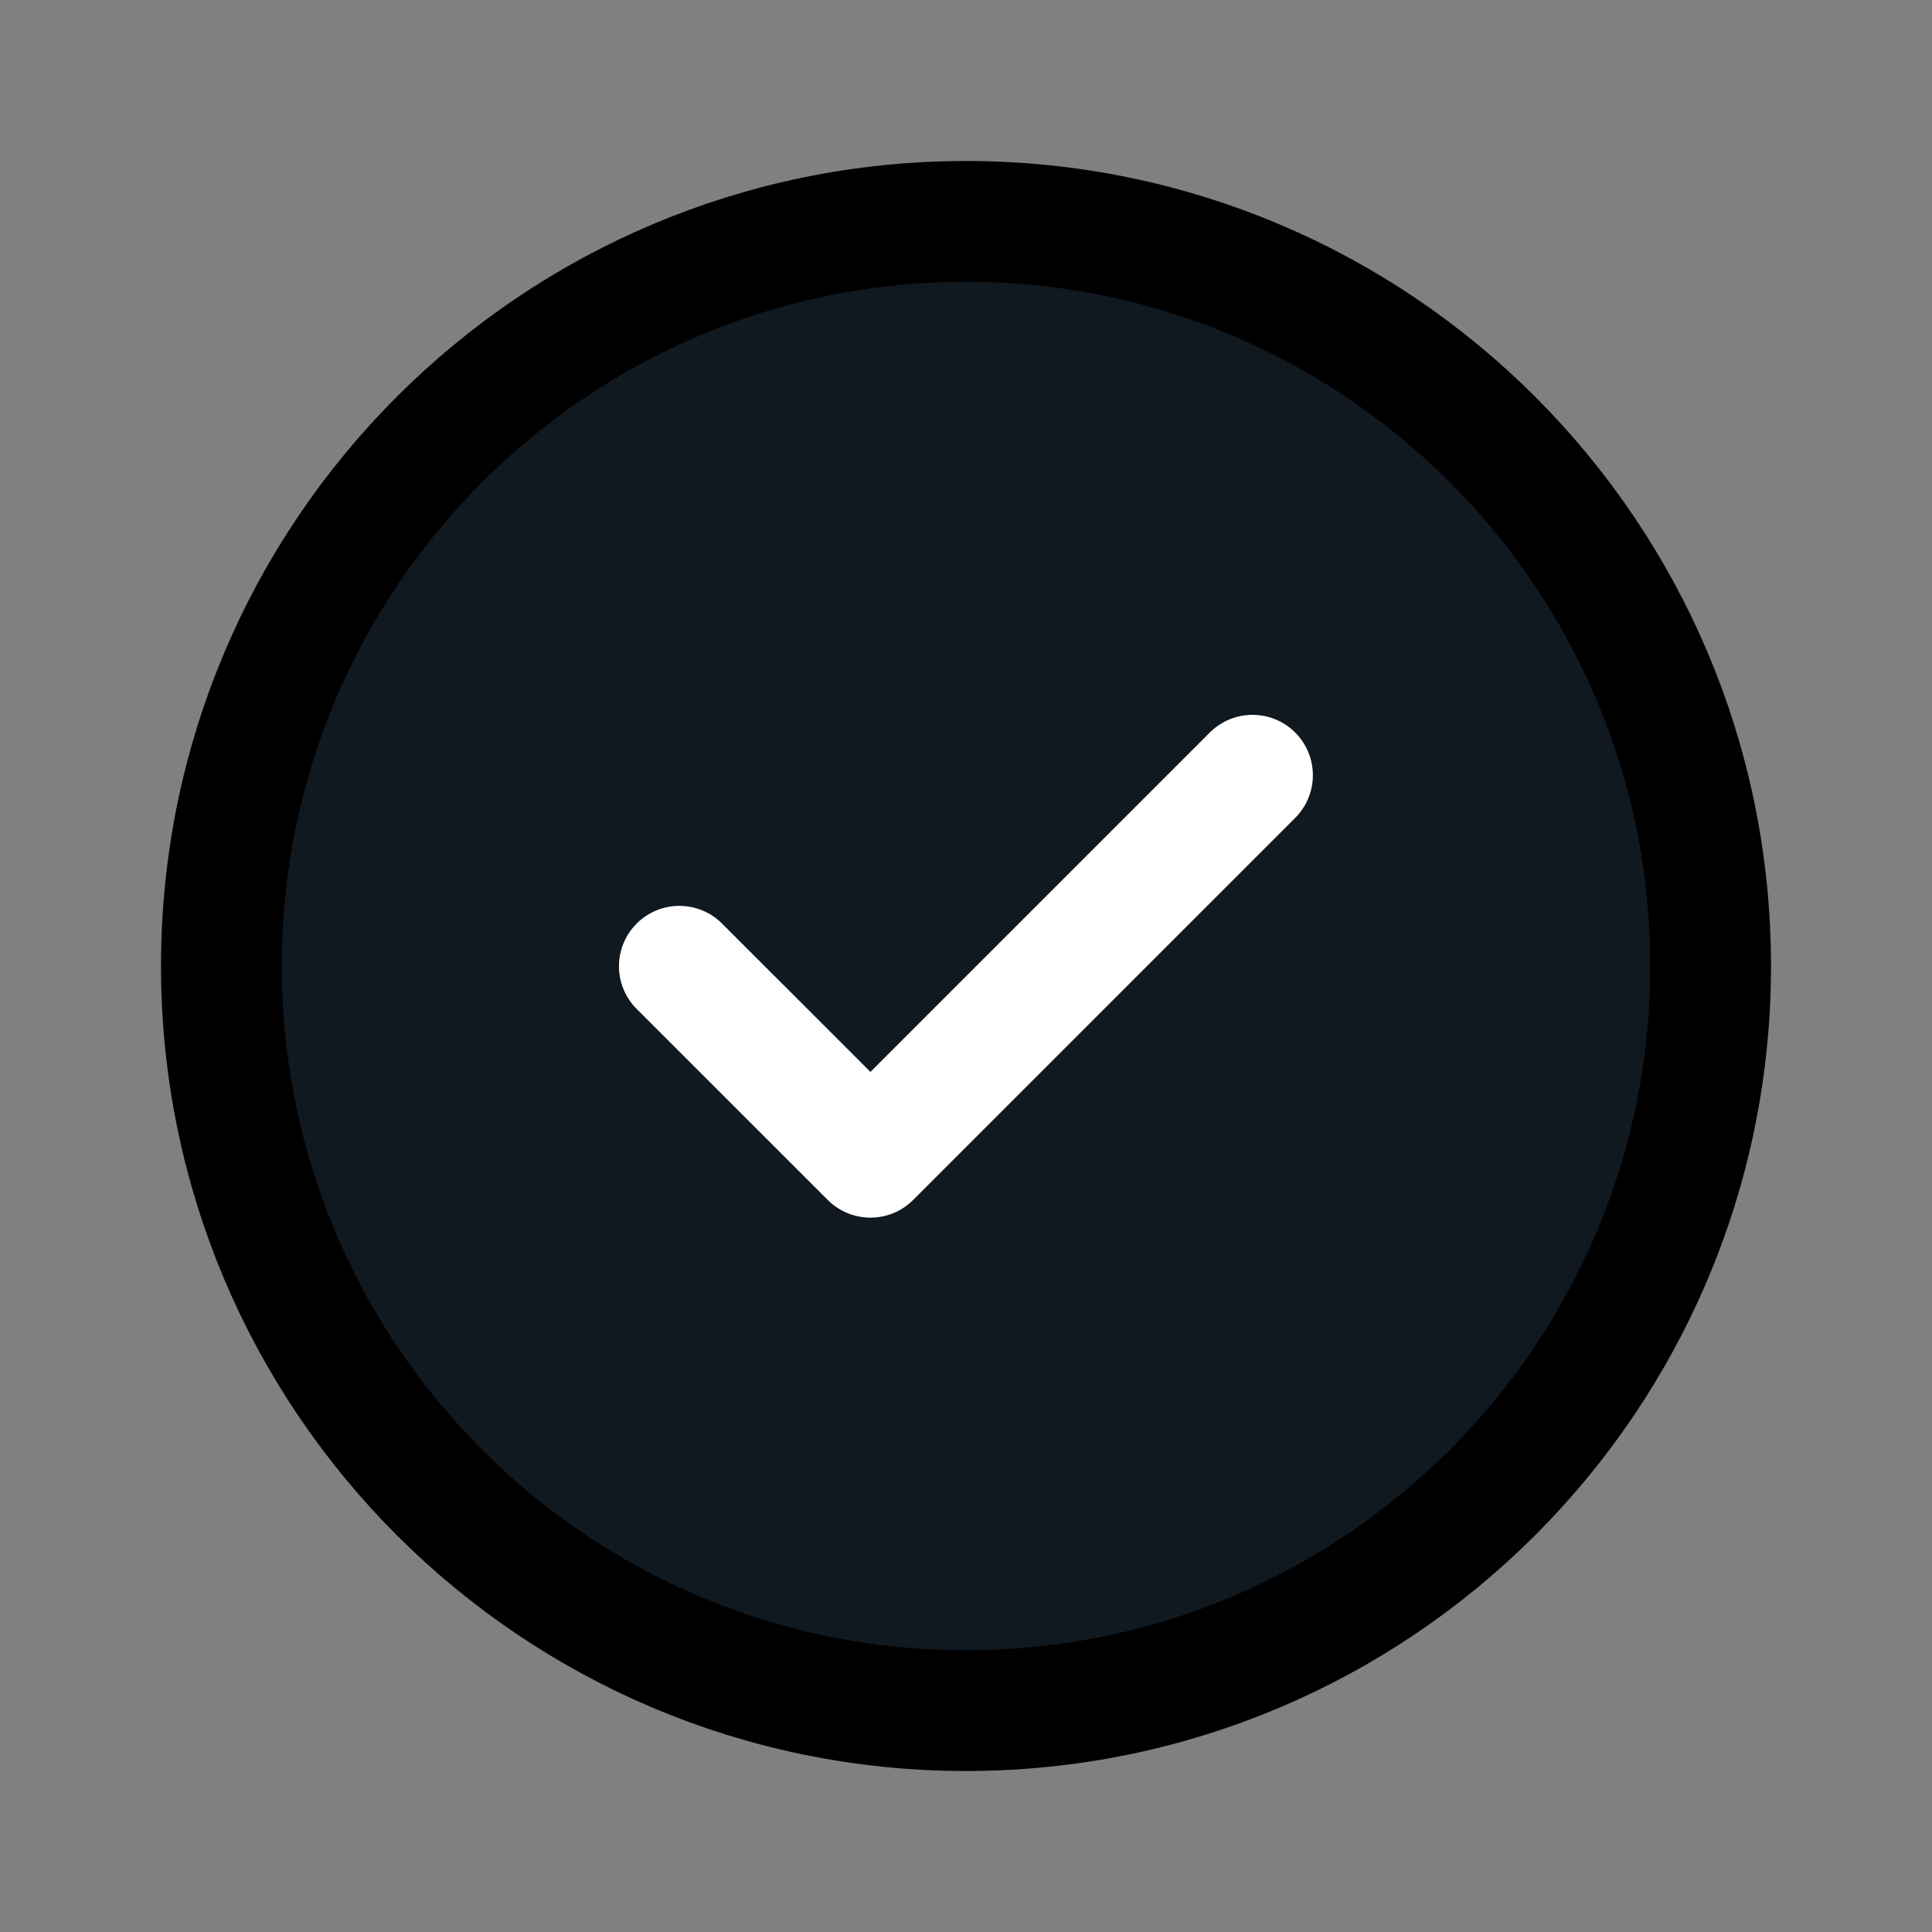 <svg width="24" height="24" viewBox="0 0 24 24" fill="none" xmlns="http://www.w3.org/2000/svg">
<rect x="0" y="0" width="24" height="24" fill="#808080" stroke="none"/>
<path fill-rule="evenodd" clip-rule="evenodd" d="M12 2.75C17.108 2.75 21.25 6.891 21.25 12C21.25 17.108 17.108 21.25 12 21.25C6.891 21.25 2.75 17.108 2.75 12C2.75 6.891 6.891 2.75 12 2.75Z" fill="#101820" stroke="currentColor" stroke-width="1.5" stroke-linecap="round" stroke-linejoin="round"/>
<path d="M8.439 12.003L10.813 14.376L15.559 9.63" stroke="white" stroke-width="1.5" stroke-linecap="round" stroke-linejoin="round"/>
</svg>
